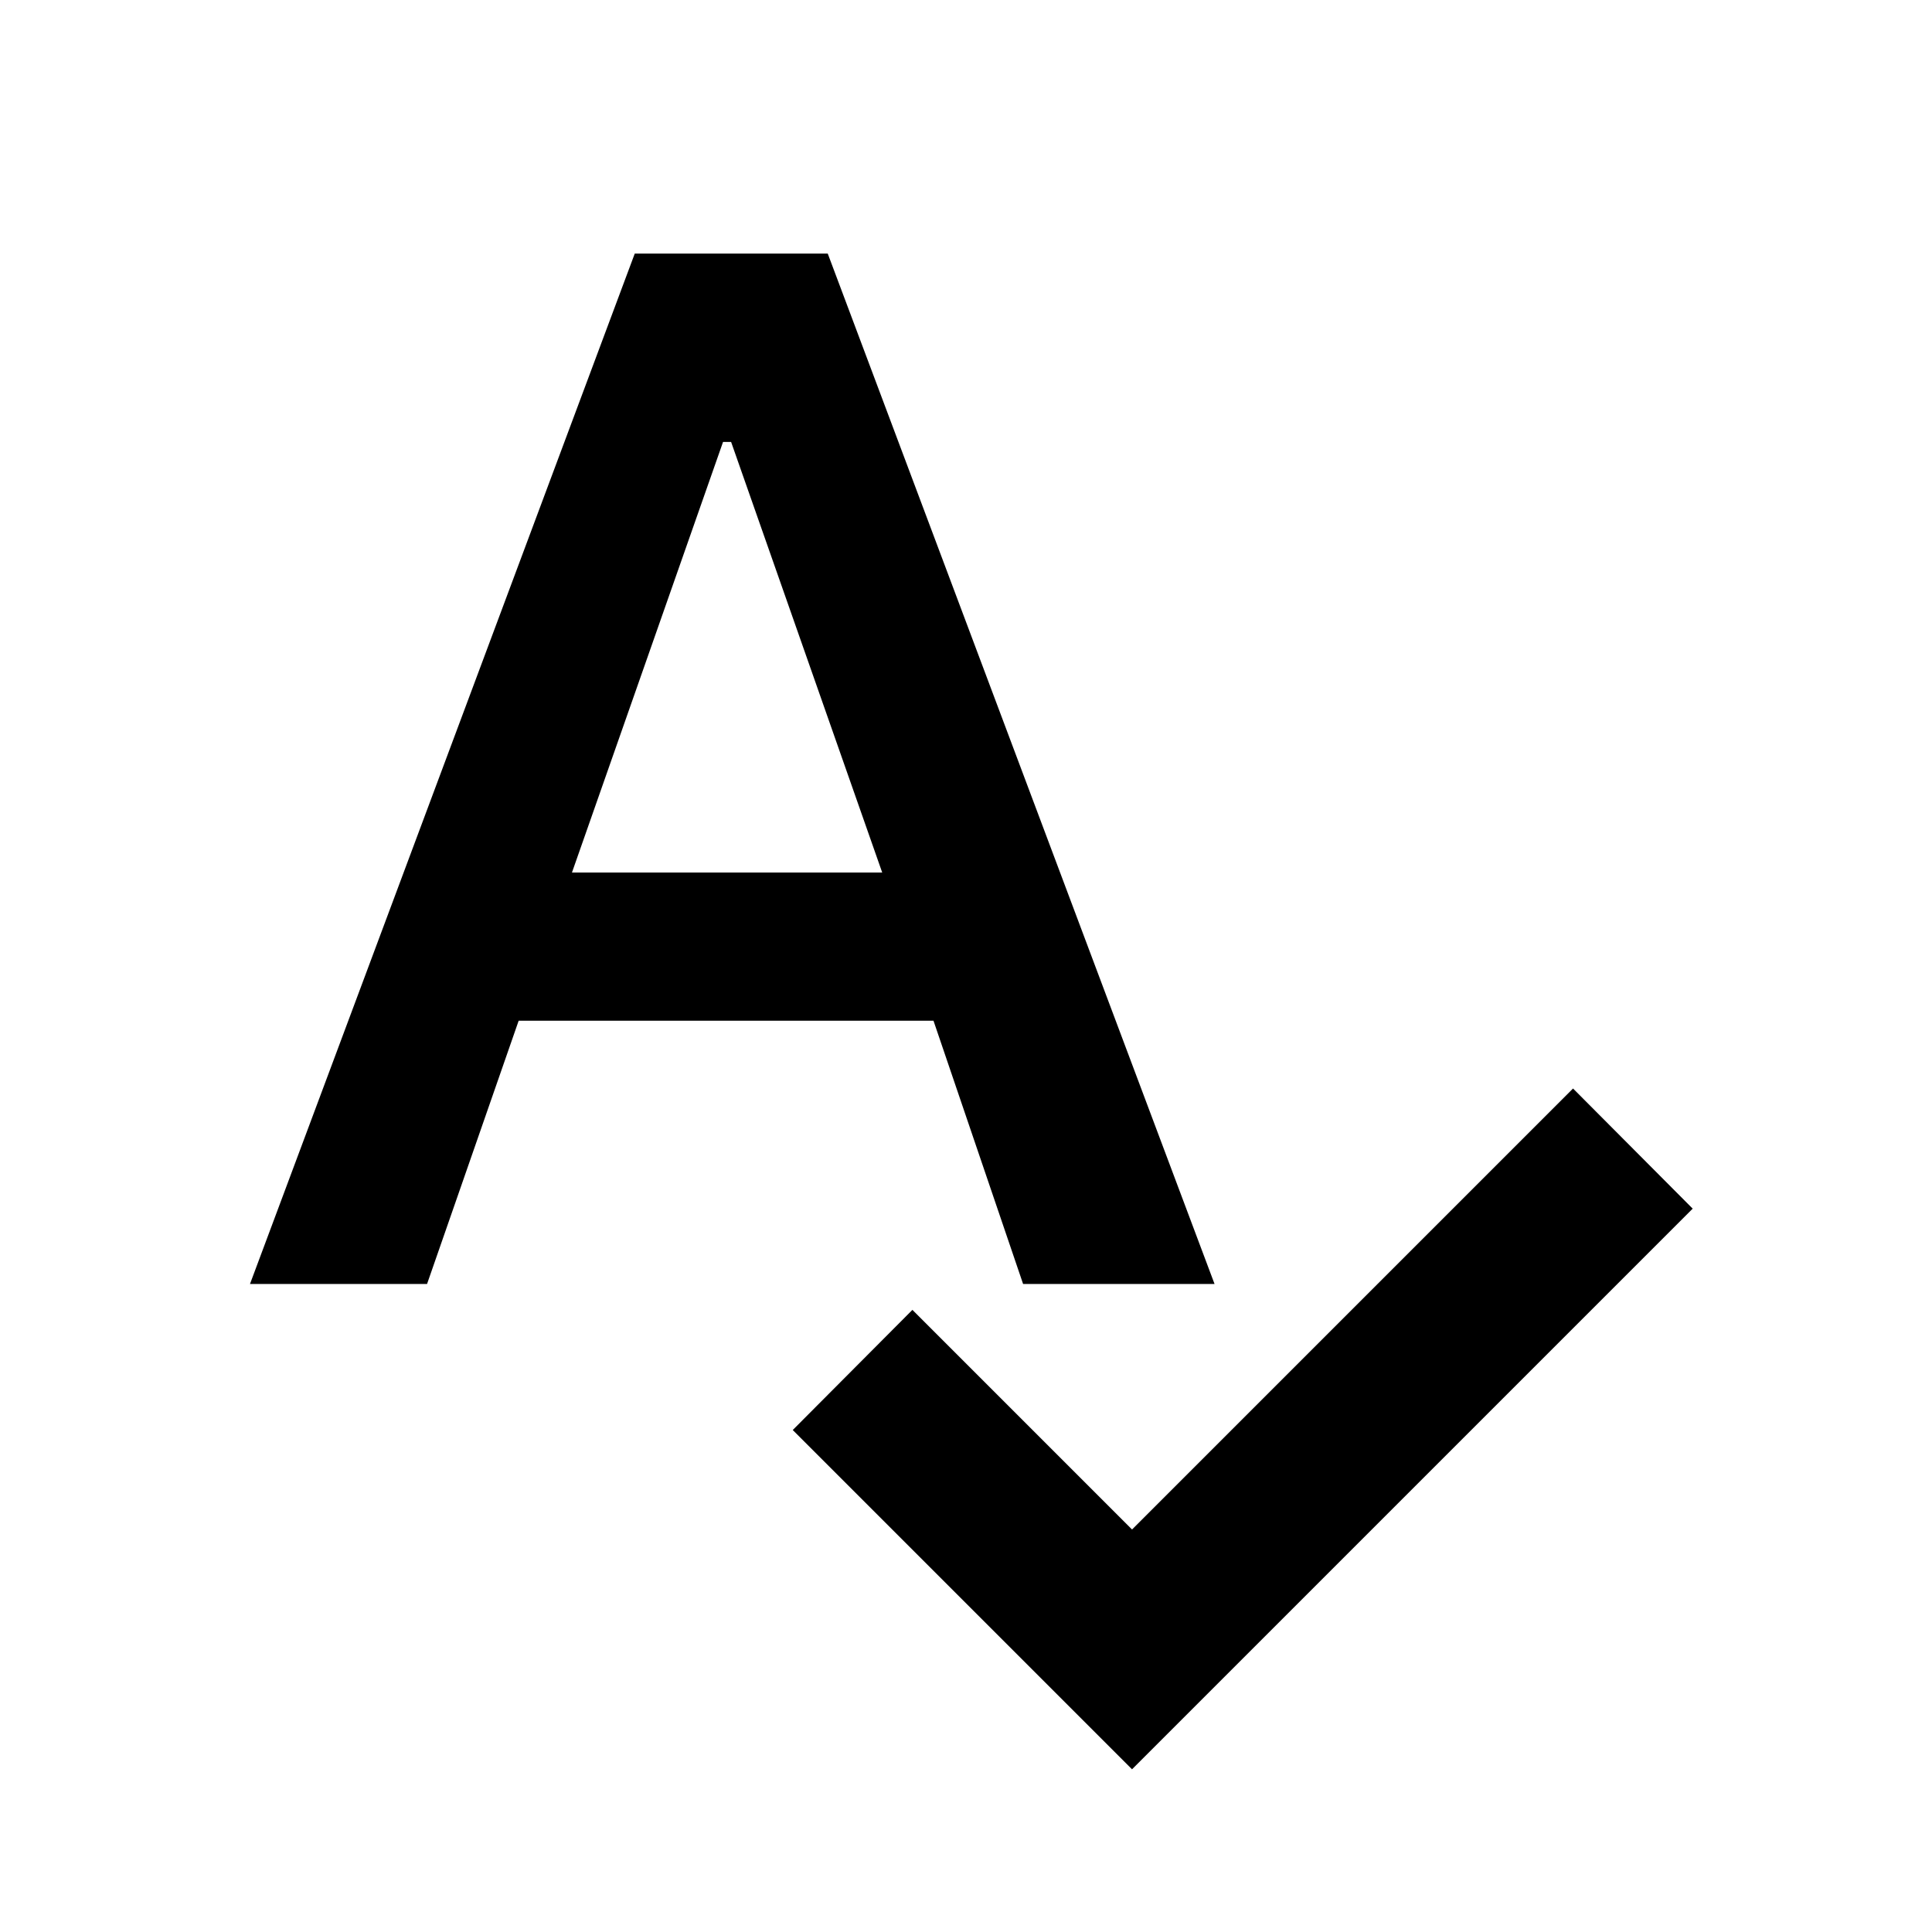 <svg xmlns="http://www.w3.org/2000/svg" height="24" viewBox="0 -960 960 960" width="24"><path d="M562.5-80.85 393.91-249.43l59.46-59.7L562.5-200l219.13-219.13 59.46 59.7L562.5-80.85ZM124.22-322l191.19-512h95.89l192.2 512h-95.13l-44.52-130.8H257.72L212.2-322h-87.98ZM284.2-526.43h154.17l-75.09-213.98h-4L284.2-526.43Z"/></svg>